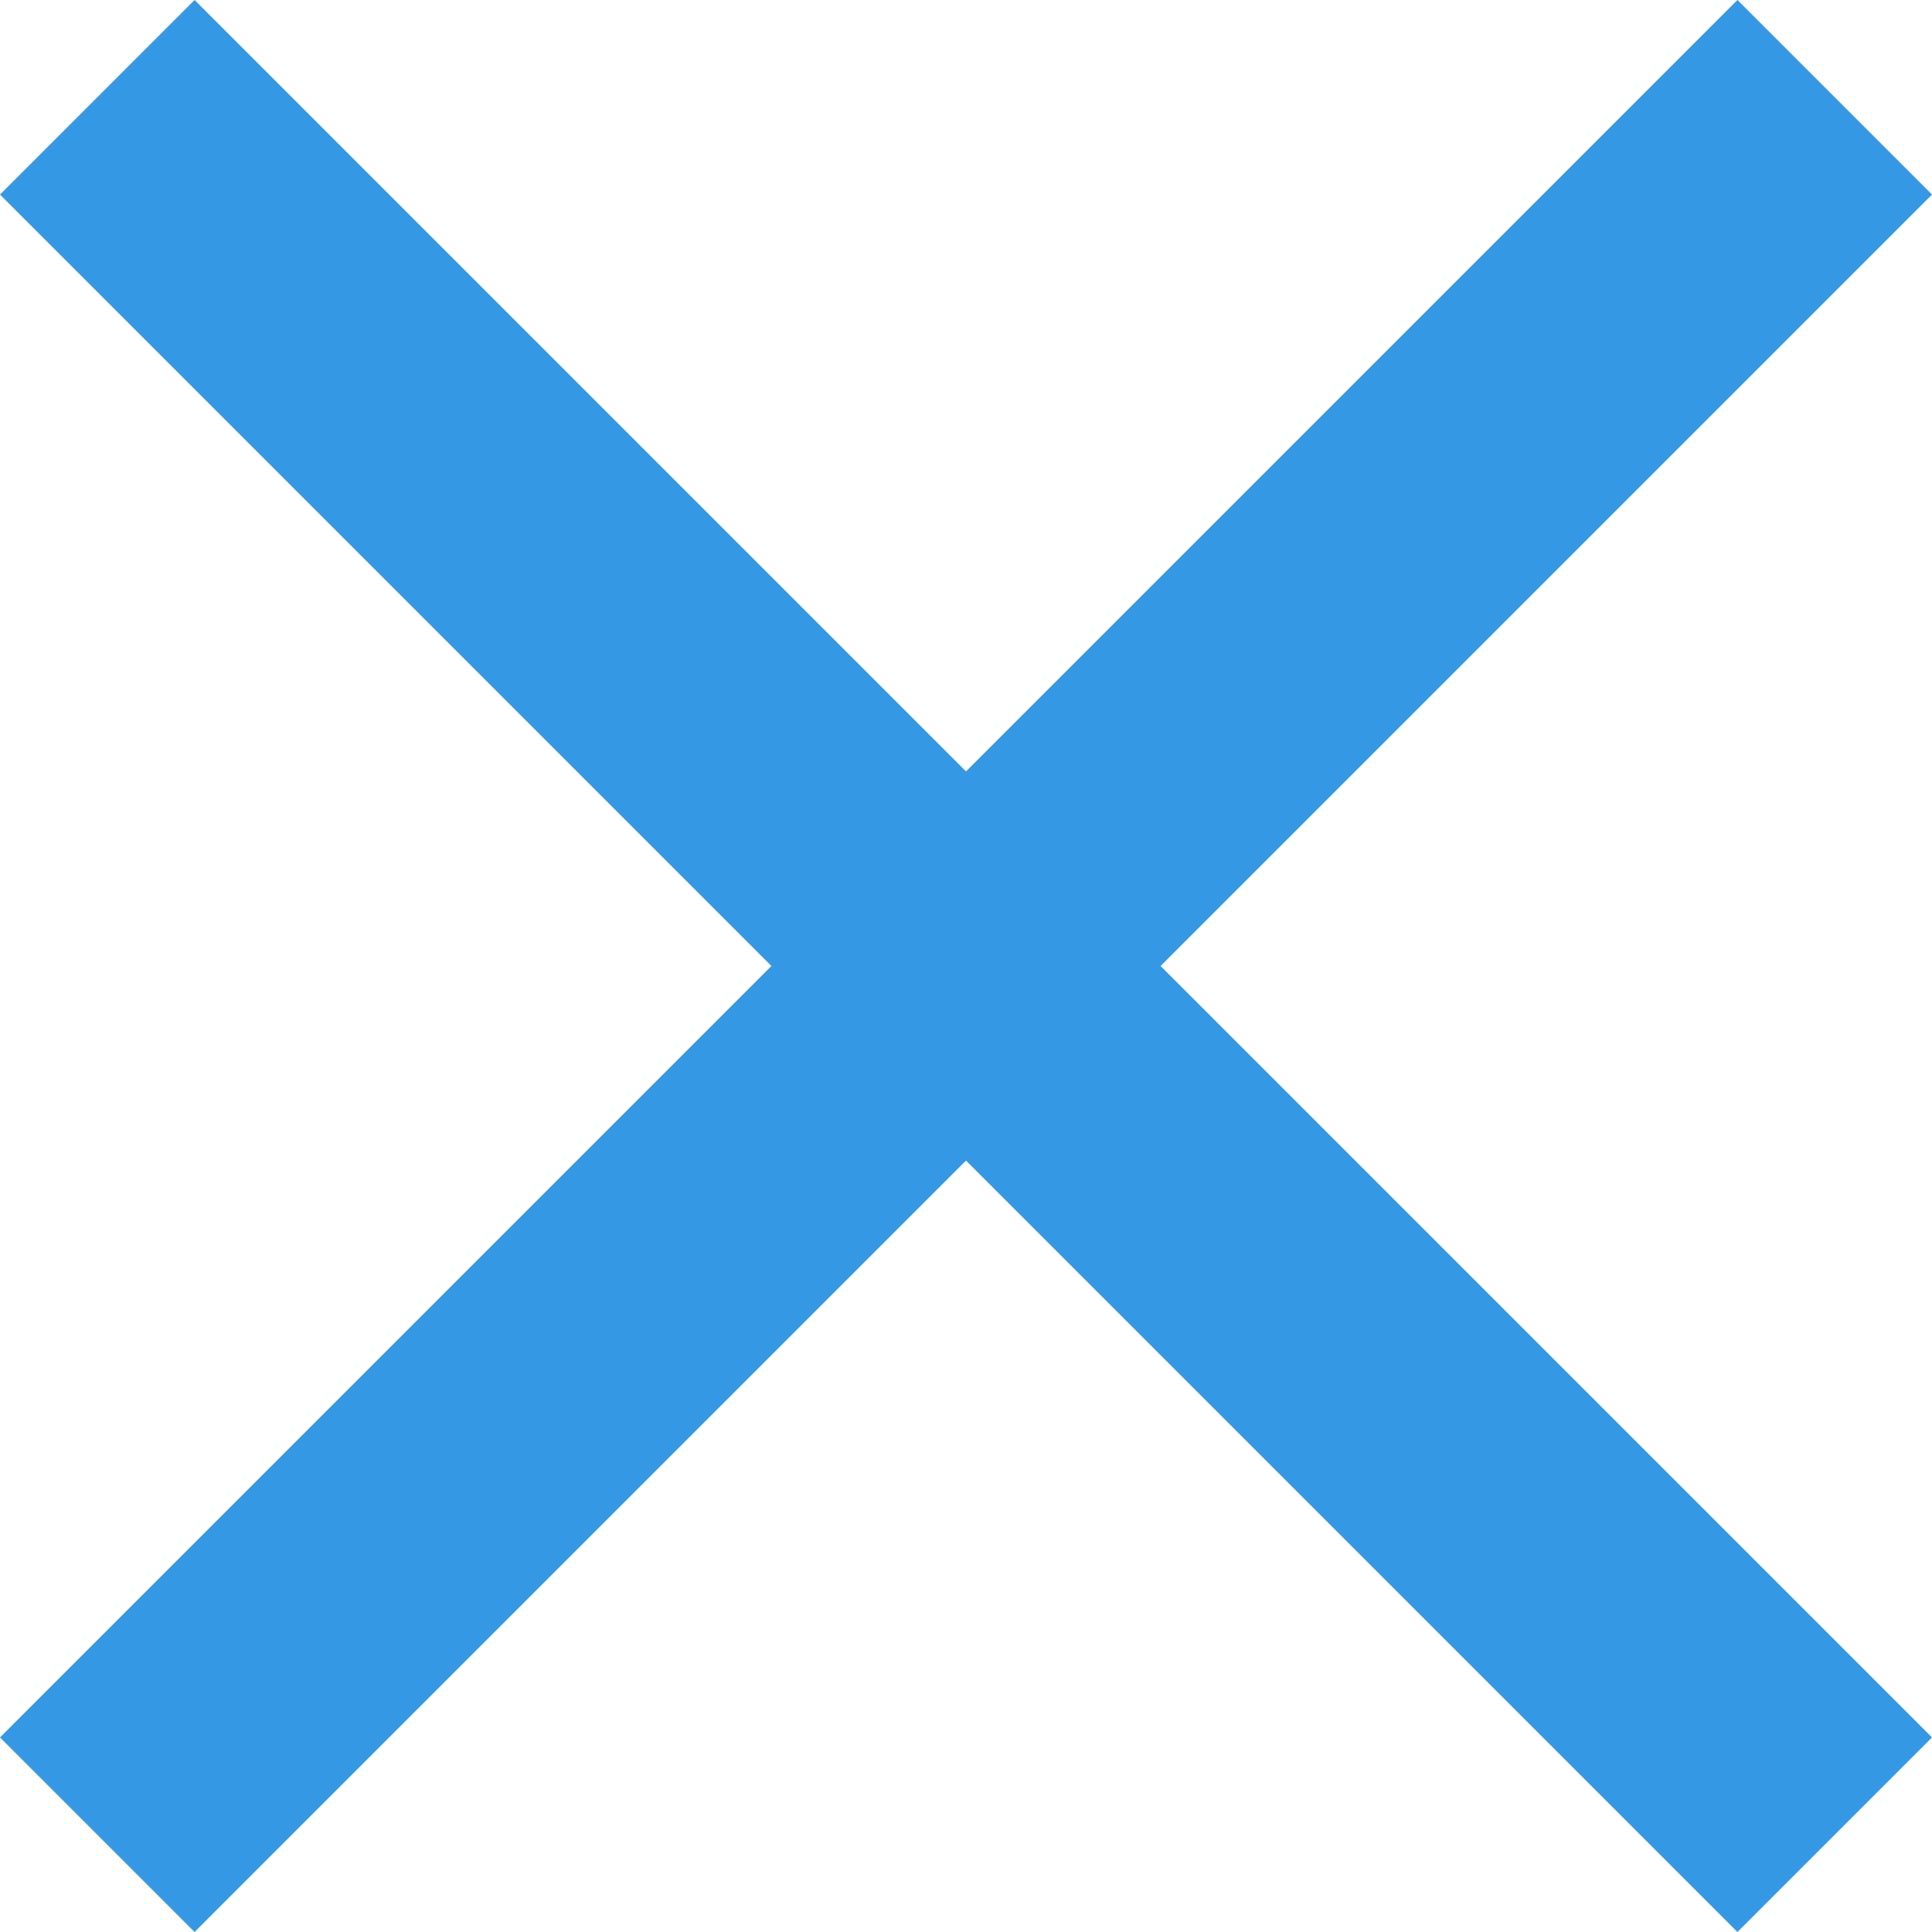 <svg xmlns="http://www.w3.org/2000/svg" width="14" height="14" viewBox="0 0 14 14"><defs><style>.a{fill:#3498e5;}</style></defs><path class="a" d="M19,6.41,17.59,5,12,10.59,6.41,5,5,6.41,10.59,12,5,17.59,6.41,19,12,13.41,17.59,19,19,17.59,13.41,12Z" transform="translate(-5 -5)"/></svg>